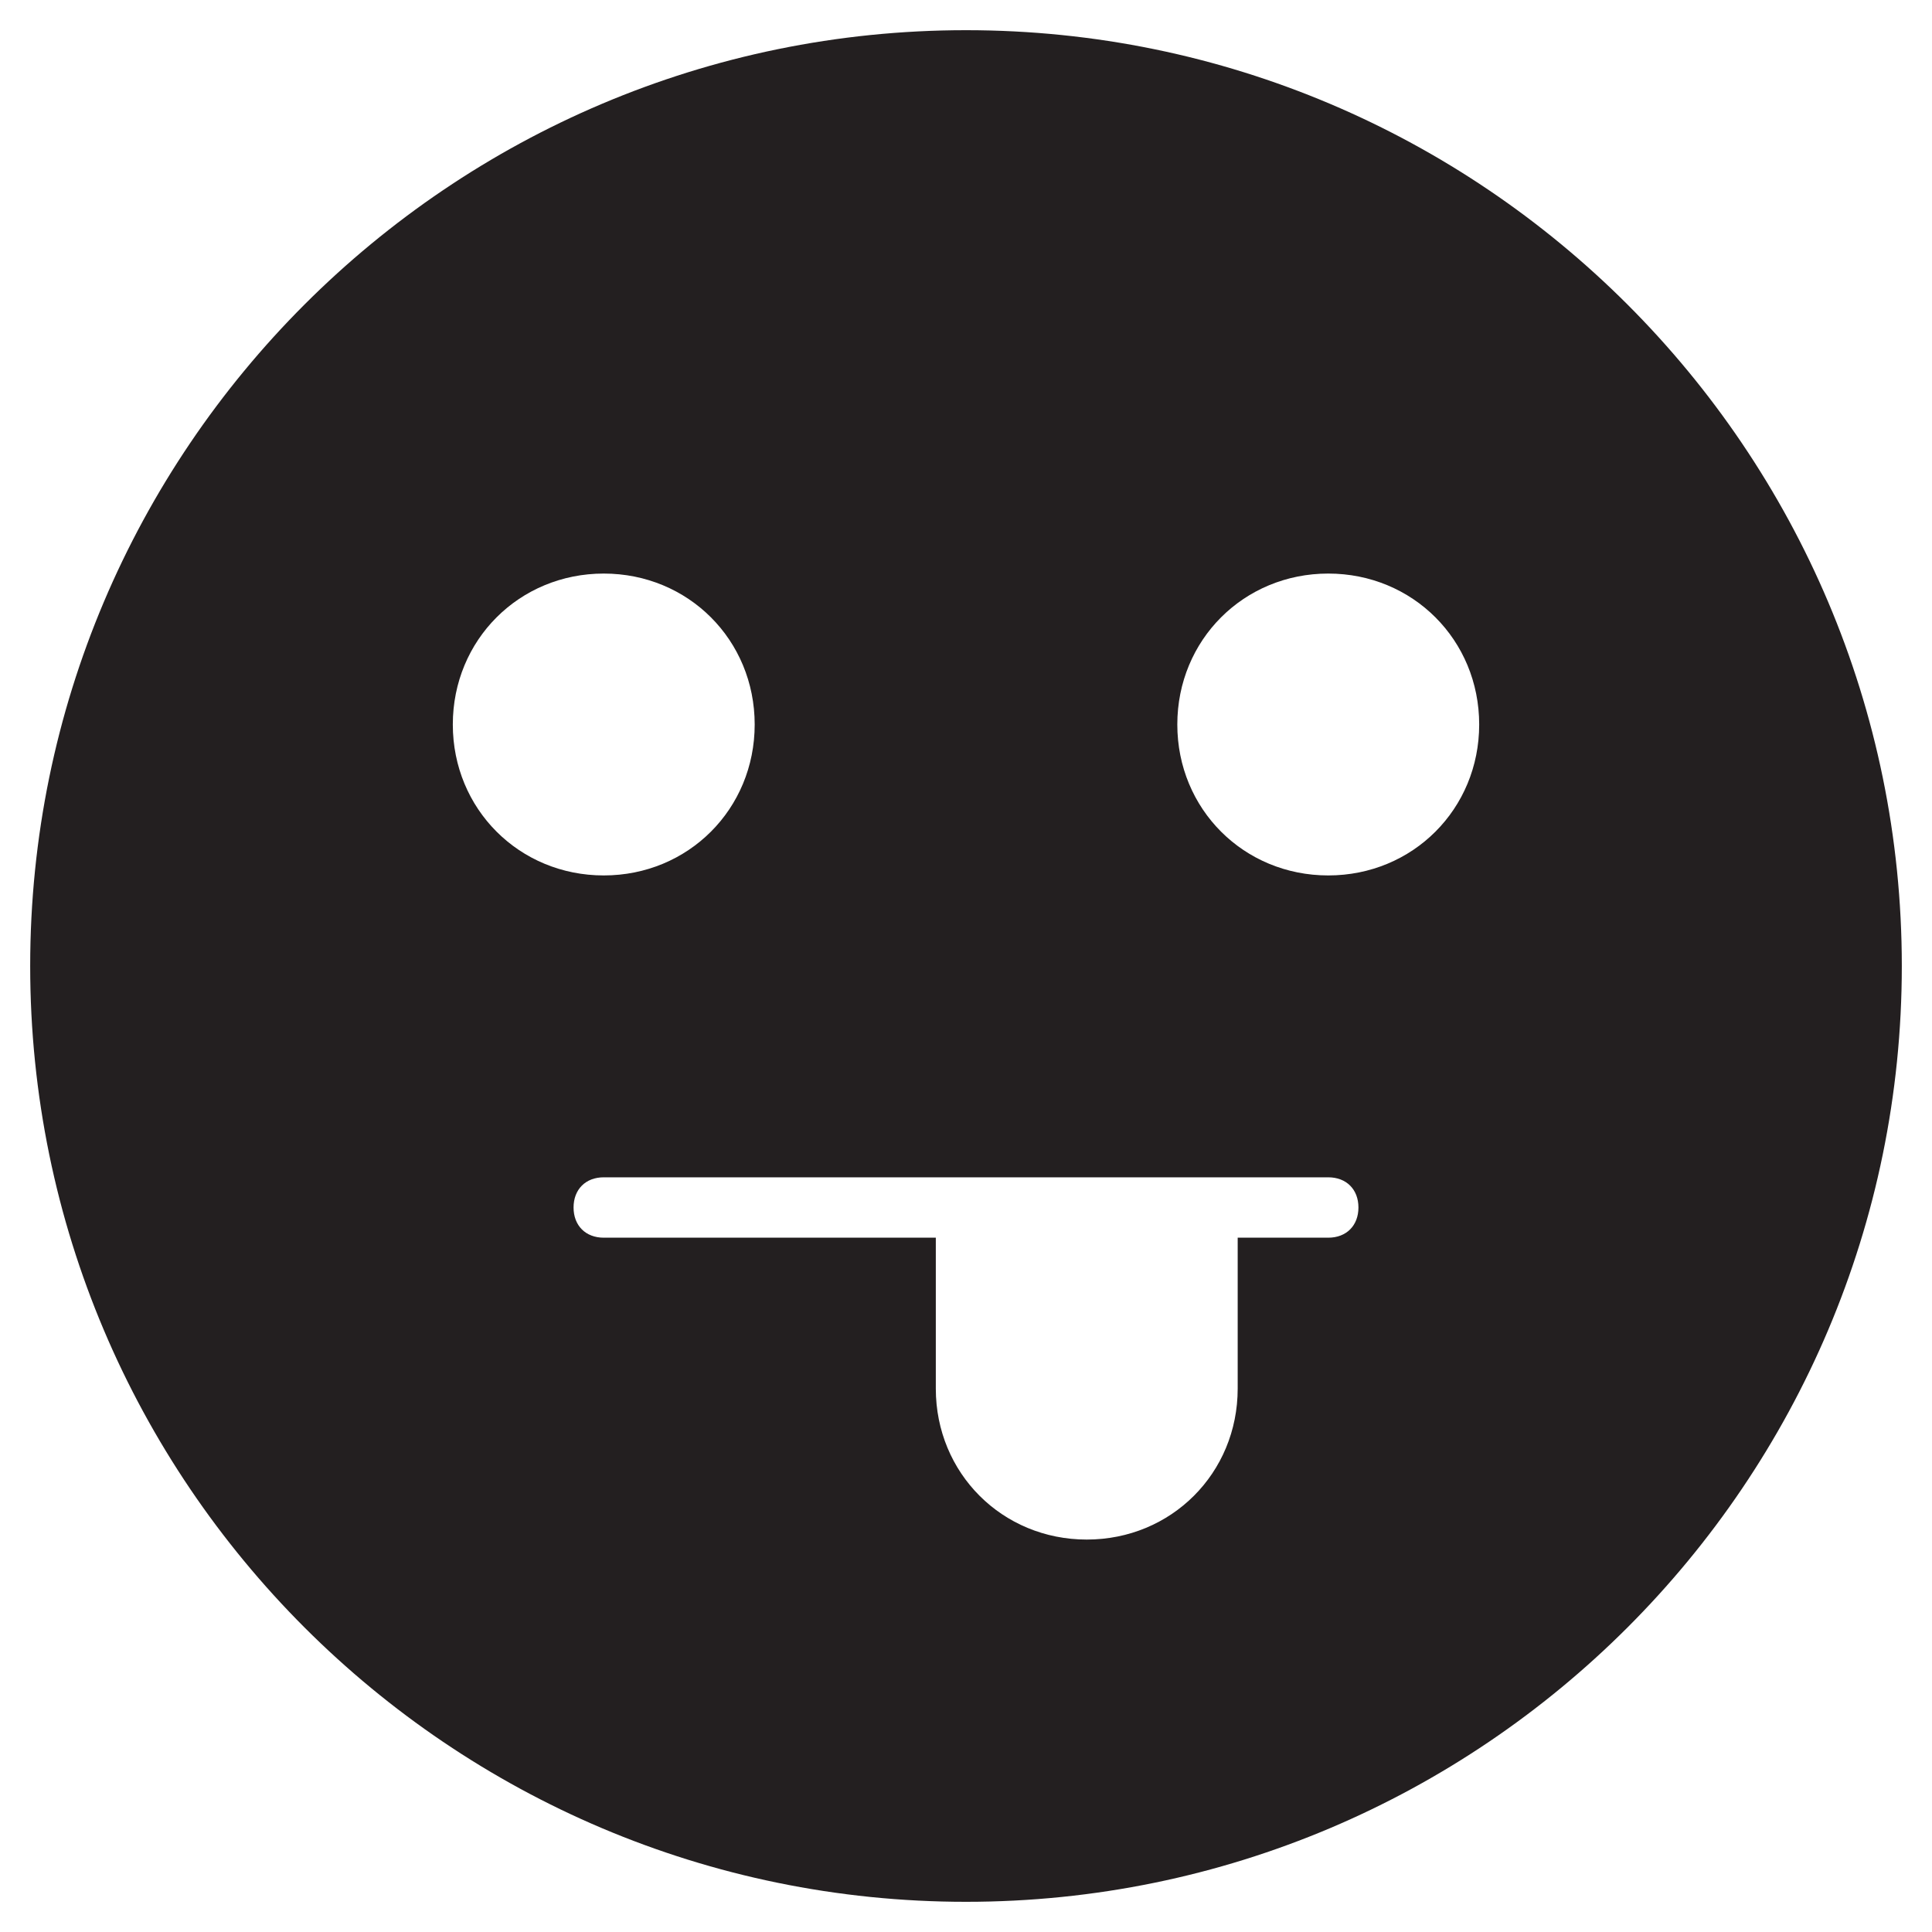<?xml version="1.0" encoding="utf-8"?>
<!-- Generator: Adobe Illustrator 19.1.0, SVG Export Plug-In . SVG Version: 6.00 Build 0)  -->
<!DOCTYPE svg PUBLIC "-//W3C//DTD SVG 1.1//EN" "http://www.w3.org/Graphics/SVG/1.1/DTD/svg11.dtd">
<svg version="1.1" id="Layer_1" xmlns="http://www.w3.org/2000/svg" xmlns:xlink="http://www.w3.org/1999/xlink" x="0px" y="0px"
	 width="64px" height="64px" viewBox="0 0 64 64" enable-background="new 0 0 64 64" xml:space="preserve">
<path fill="#231F20" d="M32,1C14.9,1,1,14.9,1,32s13.9,31,31,31c17.1,0,31-13.9,31-31S49.1,1,32,1z M15,24c0-2.8,2.2-5,5-5
	c2.8,0,5,2.2,5,5c0,2.8-2.2,5-5,5C17.2,29,15,26.8,15,24z M44,41h-3v5c0,2.8-2.2,5-5,5c-2.8,0-5-2.2-5-5v-5H20c-0.6,0-1-0.4-1-1
	c0-0.6,0.4-1,1-1h24c0.6,0,1,0.4,1,1C45,40.6,44.6,41,44,41z M44,29c-2.8,0-5-2.2-5-5c0-2.8,2.2-5,5-5c2.8,0,5,2.2,5,5
	C49,26.8,46.8,29,44,29z"/>
</svg>
